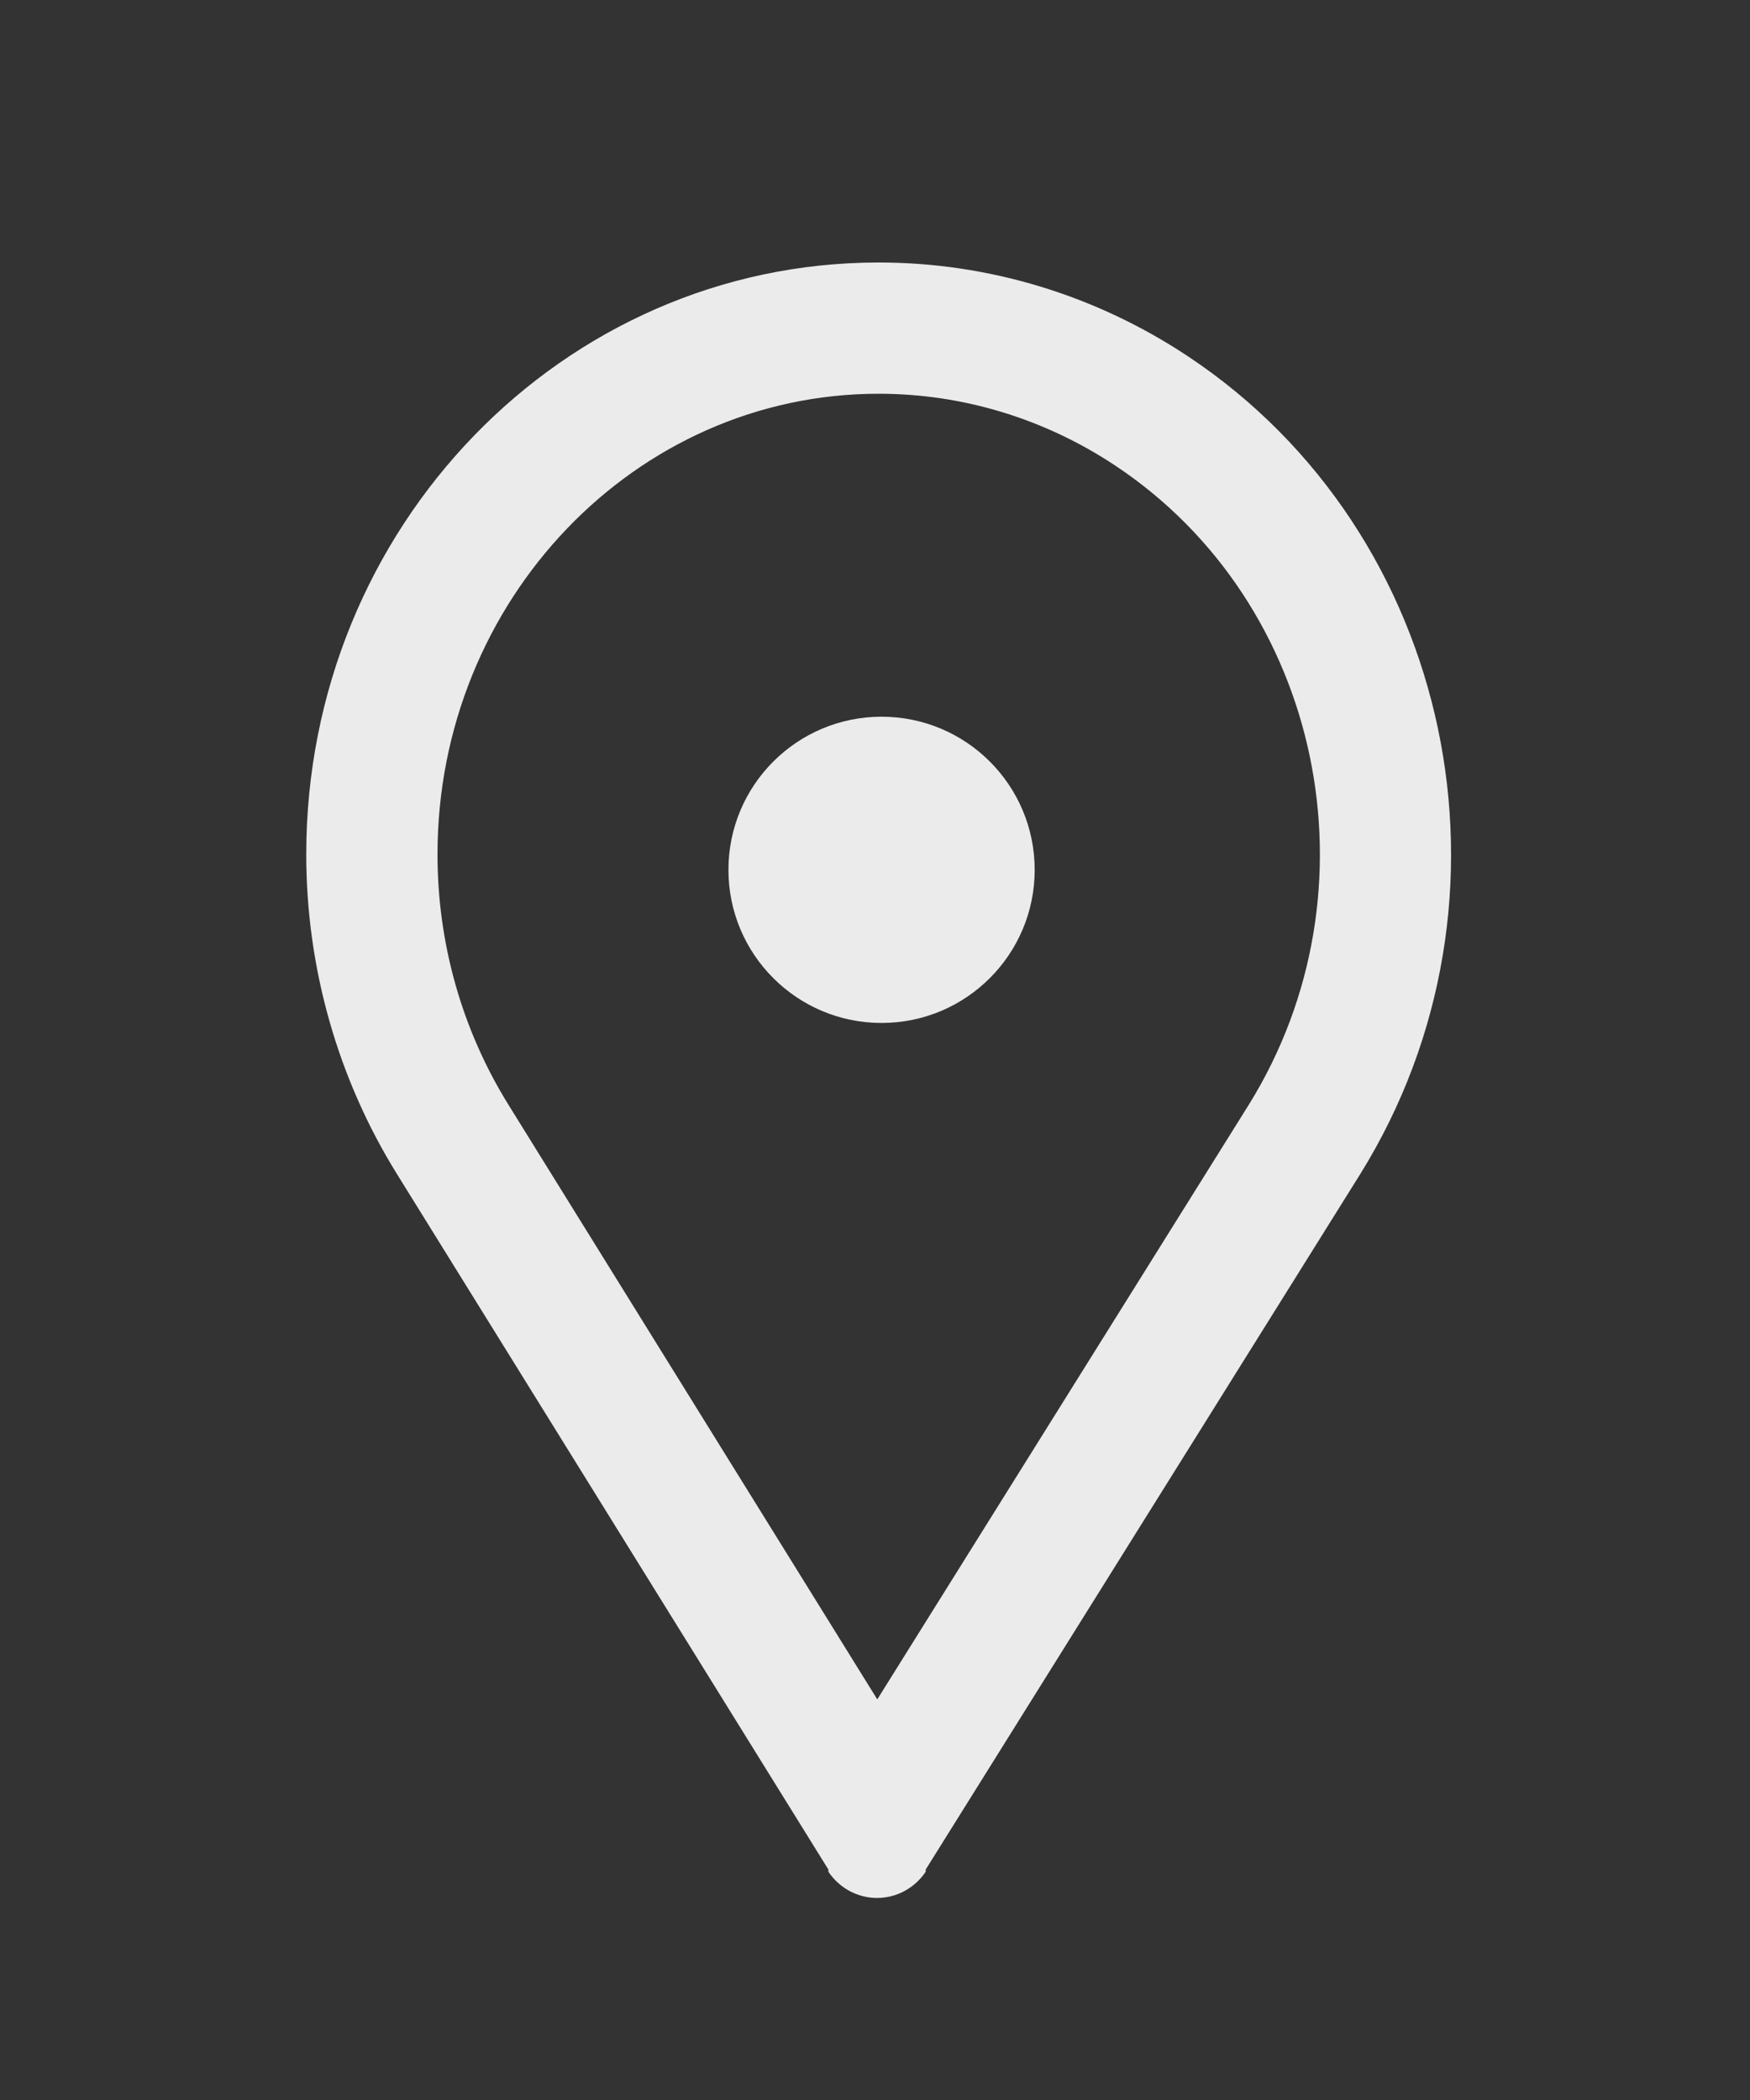 <svg xmlns="http://www.w3.org/2000/svg" width="40" height="48" viewBox="0 0 40 48">
  <rect x="0" y="0" width="40" height="48" fill="#333333" stroke="none"/>
  <g id="icn_map" transform="translate(-244.35 -454.618)" opacity="0.9">
    <rect id="사각형_739" data-name="사각형 739" width="40" height="48" transform="translate(244.35 454.618)" fill="#ff3d3d" opacity="0"/>
    <g id="패스_436" data-name="패스 436" transform="translate(194.11 445.491)" fill="none">
      <path d="M70.323,15.127A13.308,13.308,0,0,0,57.24,28.651a13.863,13.863,0,0,0,2.075,7.314l9.858,15.894v.05a1.331,1.331,0,0,0,1.891.346,1.39,1.39,0,0,0,.334-.346v-.05L81.33,35.965A13.806,13.806,0,0,0,77.4,17.273,12.768,12.768,0,0,0,70.323,15.127Z" stroke="none"/>
      <path d="M 70.32 18.127 C 64.763 18.127 60.241 22.848 60.24 28.652 C 60.239 30.69 60.801 32.671 61.865 34.384 L 70.292 47.97 L 78.784 34.378 C 81.833 29.467 80.466 22.915 75.736 19.772 C 74.116 18.696 72.246 18.127 70.323 18.127 L 70.32 18.127 M 70.327 15.127 C 72.834 15.127 75.288 15.872 77.396 17.273 C 83.474 21.311 85.235 29.68 81.33 35.965 L 71.399 51.859 L 71.399 51.909 C 71.309 52.044 71.195 52.161 71.065 52.256 C 70.828 52.427 70.557 52.509 70.288 52.509 C 69.86 52.509 69.438 52.3 69.174 51.909 L 69.174 51.859 L 59.315 35.965 C 57.96 33.783 57.239 31.244 57.24 28.651 C 57.242 21.181 63.097 15.127 70.32 15.127 C 70.321 15.127 70.322 15.127 70.323 15.127 C 70.324 15.127 70.325 15.127 70.327 15.127 Z" stroke="none" fill="#fff"/>
    </g>
    <circle id="타원_55" data-name="타원 55" cx="3.5" cy="3.5" r="3.5" transform="translate(261 471)" fill="#fff"/>
  </g>
</svg>
